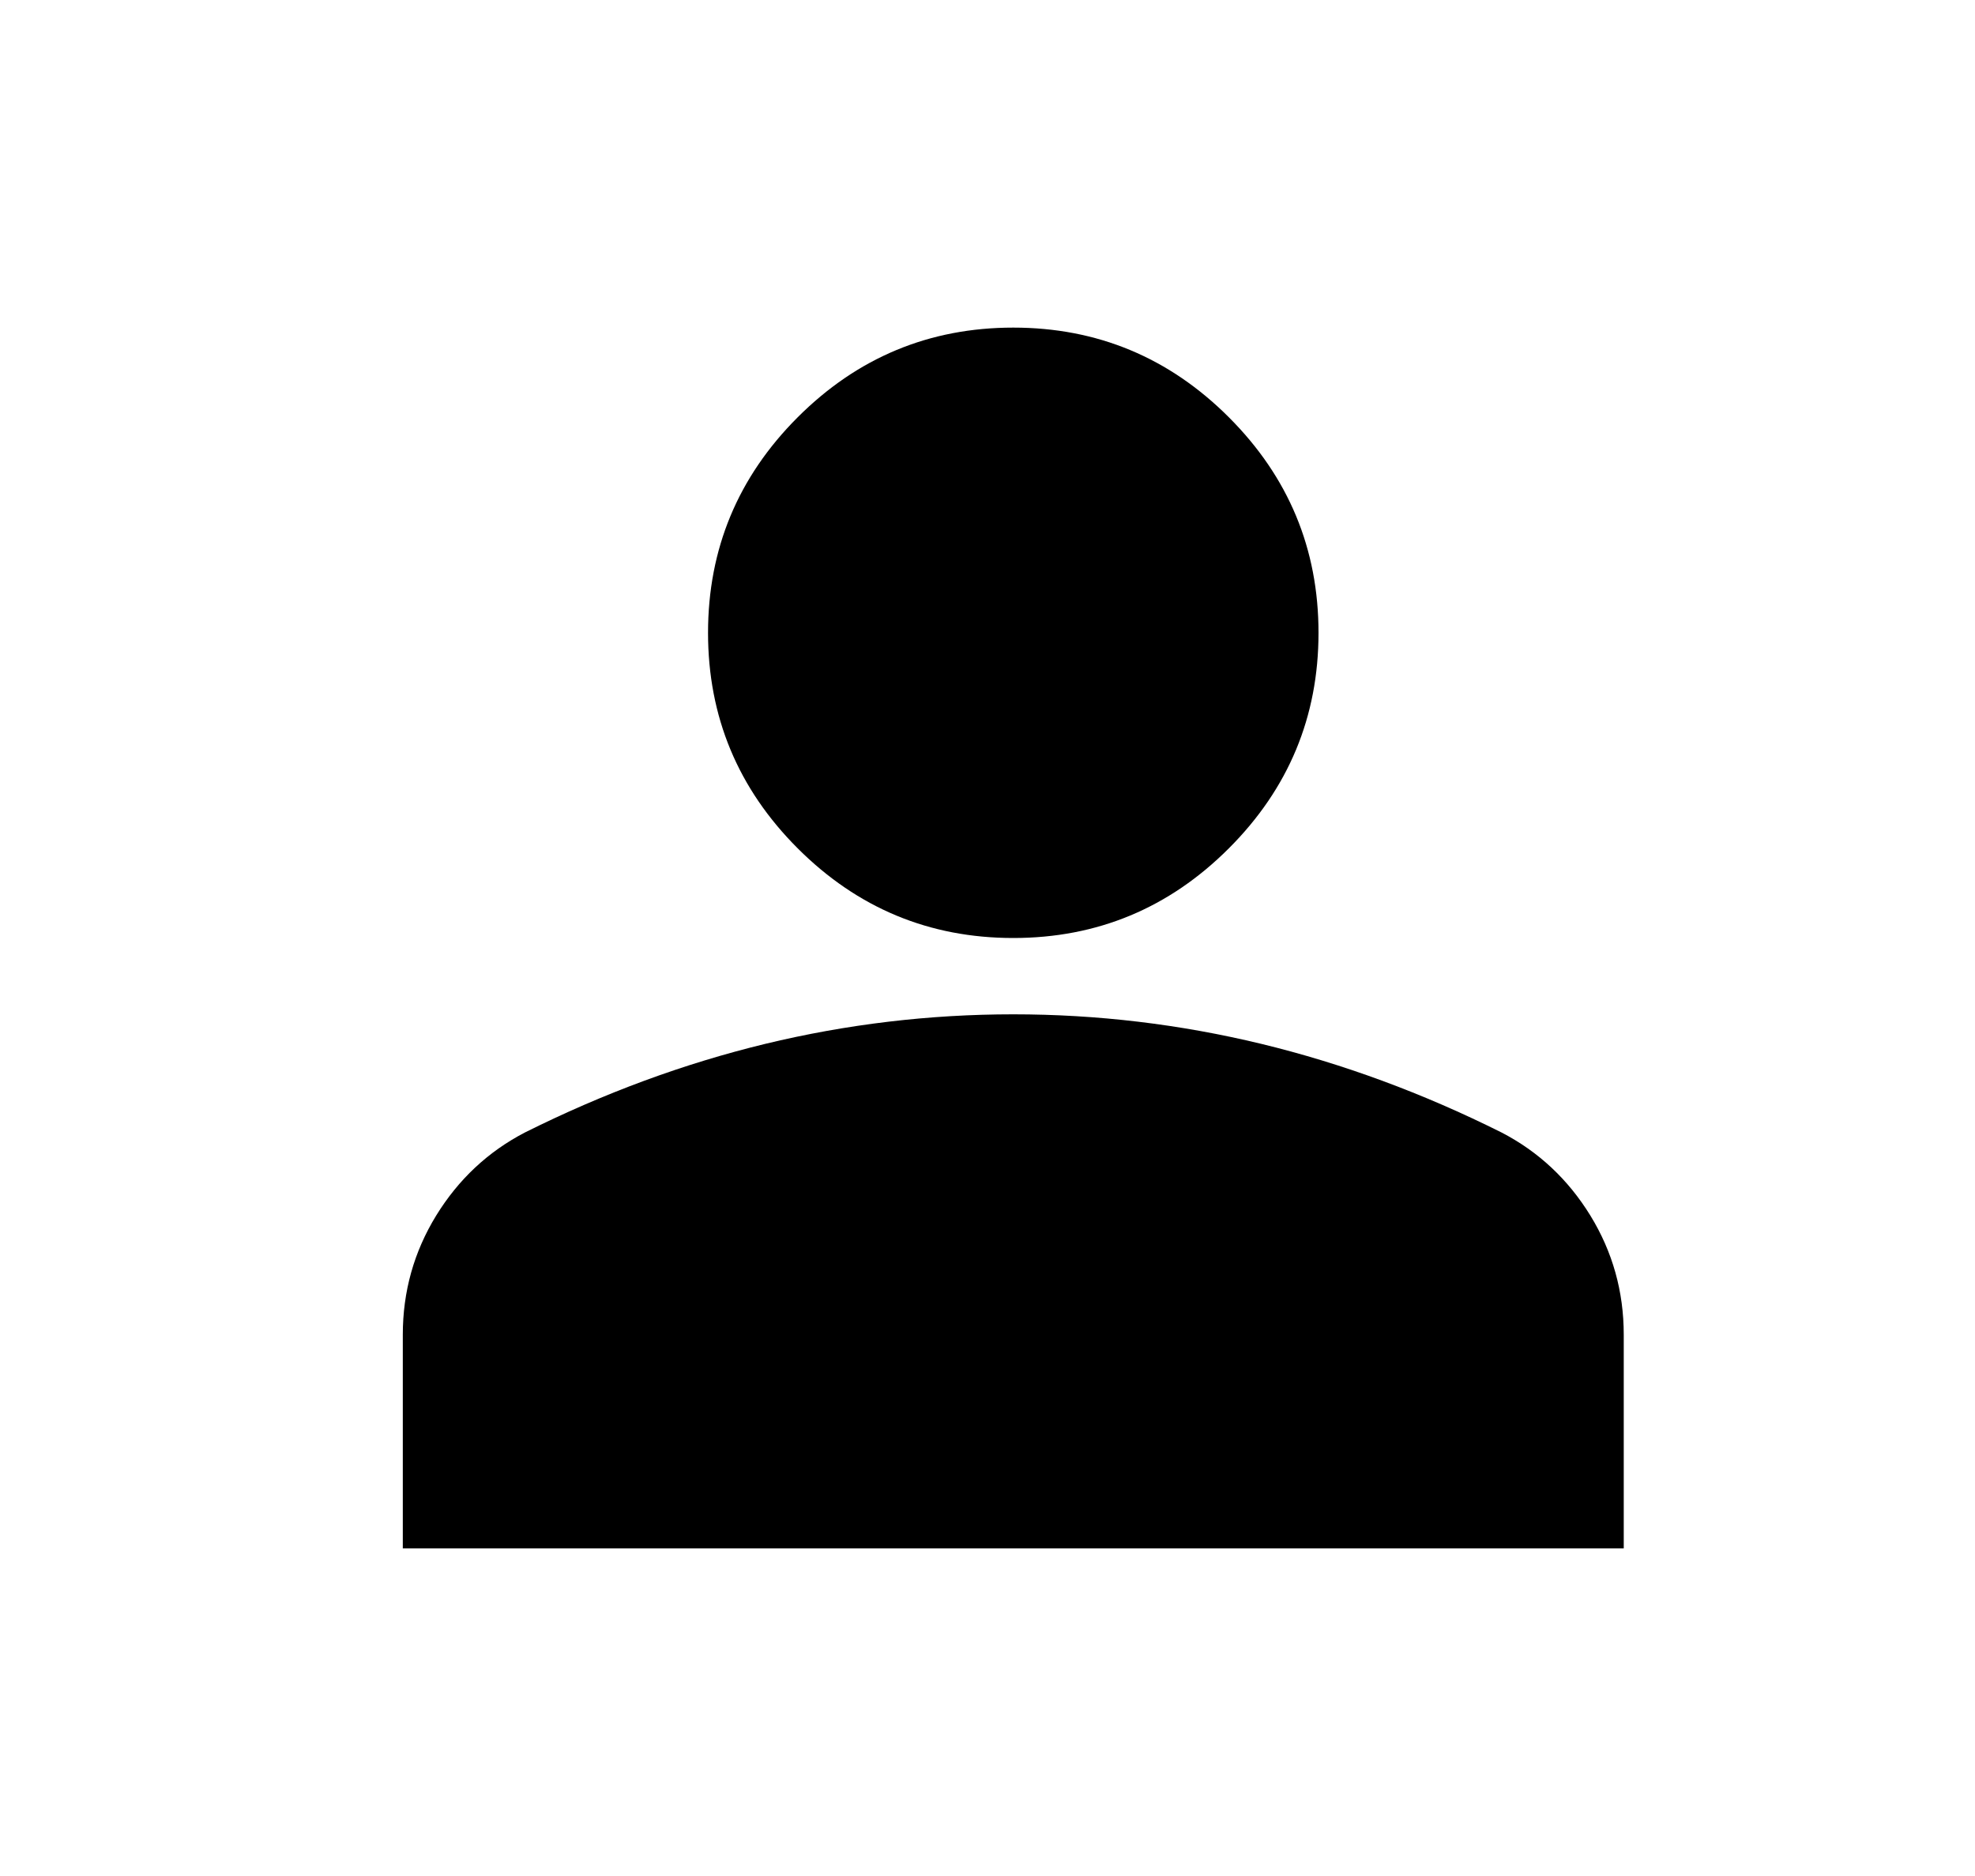 <svg width="20" height="19" viewBox="0 0 20 19" fill="none" xmlns="http://www.w3.org/2000/svg">
<g id="General / Person" clip-path="url(#clip0_848_12105)">
<mask id="mask0_848_12105" style="mask-type:alpha" maskUnits="userSpaceOnUse" x="0" y="0" width="20" height="19">
<rect id="Bounding box" x="0.988" y="0.227" width="18.546" height="18.546" fill="#D9D9D9"/>
</mask>
<g mask="url(#mask0_848_12105)">
<path id="person" d="M10.261 9.5C9.411 9.5 8.683 9.197 8.078 8.592C7.473 7.987 7.17 7.259 7.17 6.409C7.17 5.559 7.473 4.831 8.078 4.226C8.683 3.621 9.411 3.318 10.261 3.318C11.111 3.318 11.839 3.621 12.444 4.226C13.049 4.831 13.352 5.559 13.352 6.409C13.352 7.259 13.049 7.987 12.444 8.592C11.839 9.197 11.111 9.5 10.261 9.5ZM4.079 15.682V13.518C4.079 13.08 4.192 12.678 4.417 12.311C4.643 11.944 4.942 11.664 5.315 11.47C6.114 11.071 6.925 10.772 7.75 10.572C8.574 10.373 9.411 10.273 10.261 10.273C11.111 10.273 11.948 10.373 12.772 10.572C13.597 10.772 14.408 11.071 15.206 11.47C15.58 11.664 15.879 11.944 16.105 12.311C16.33 12.678 16.443 13.08 16.443 13.518V15.682H4.079Z" fill="black"/>
</g>
</g>
<defs>
<clipPath id="clip0_848_12105">
<rect width="18.546" height="18.546" fill="white" transform="translate(0.988 0.227)"/>
</clipPath>
</defs>
</svg>
